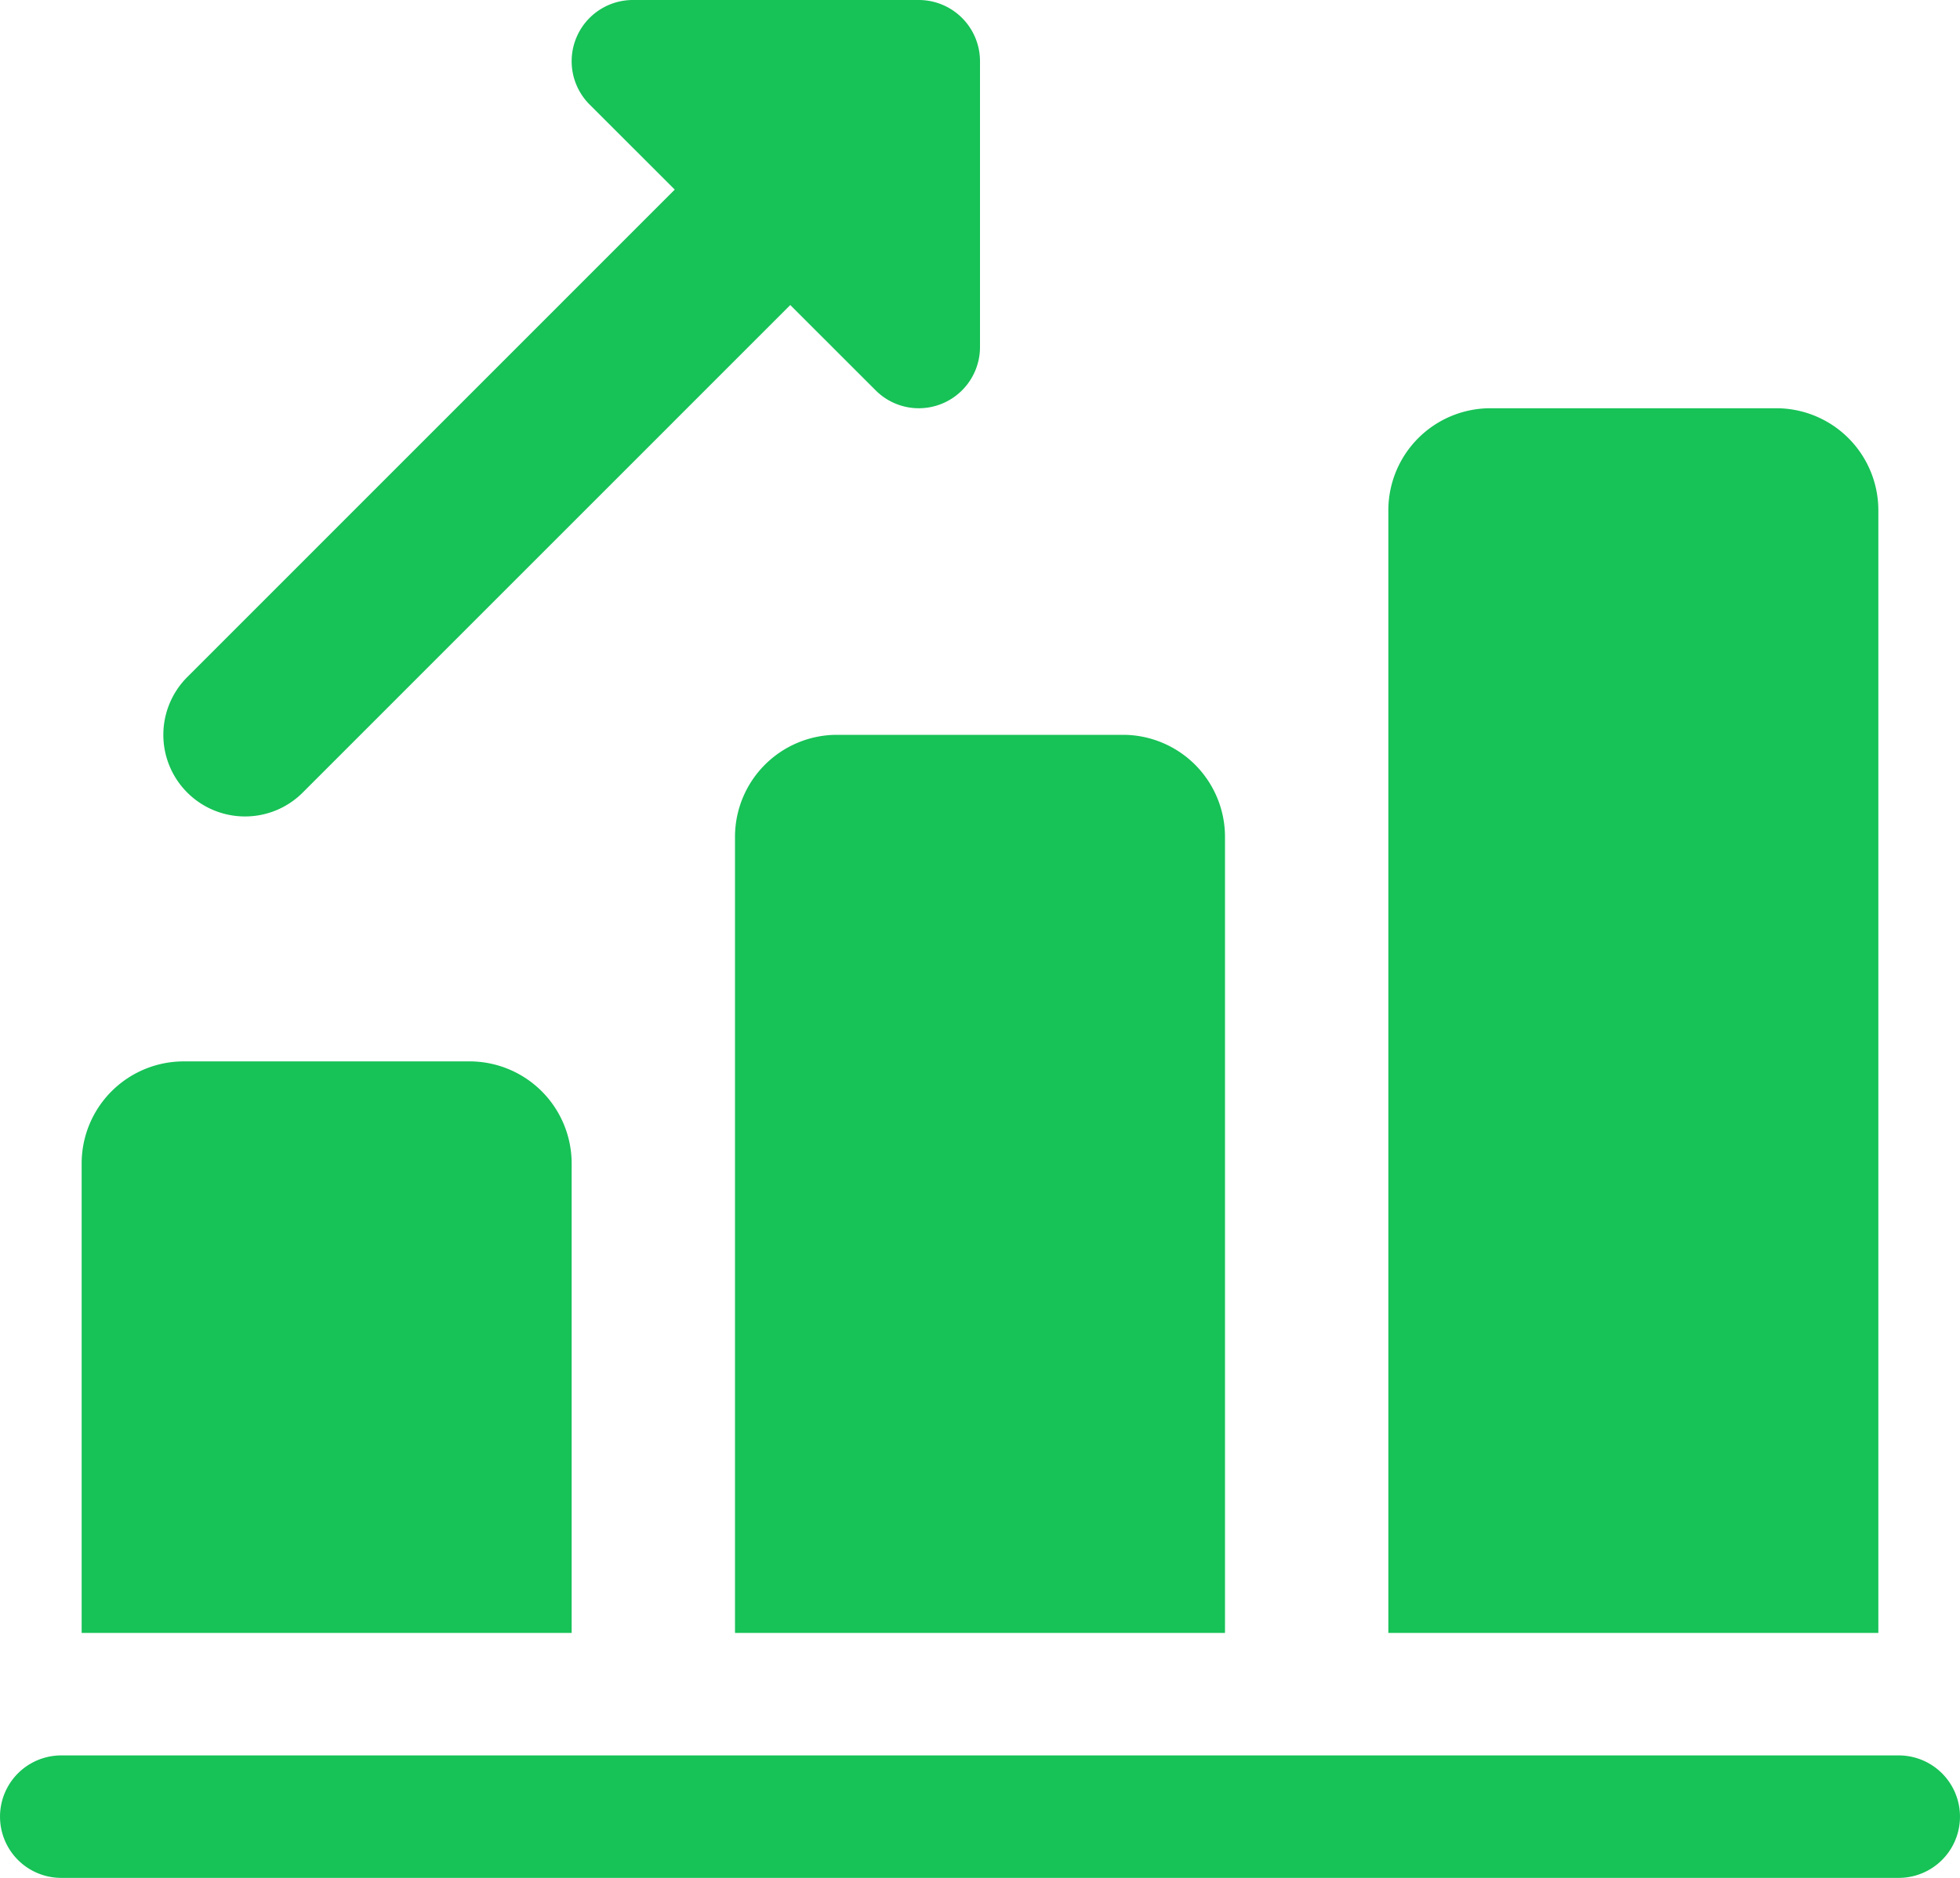 <svg xmlns="http://www.w3.org/2000/svg" width="50" height="47.917" viewBox="0 0 50 47.917"><defs><style>.a{fill:#17c257;}</style></defs><g transform="translate(0 -1)"><path class="a" d="M4.084,20.648a2.083,2.083,0,0,1-1.473-3.556L17,2.7a2.083,2.083,0,0,1,2.946,2.946L5.557,20.038a2.078,2.078,0,0,1-1.473.61Z" transform="translate(2.166 1.185)"/><path class="a" d="M15.854,11.417a1.555,1.555,0,0,1-1.1-.458L7.458,3.667A1.562,1.562,0,0,1,8.563,1h7.292a1.563,1.563,0,0,1,1.562,1.563V9.854a1.562,1.562,0,0,1-1.562,1.563Z" transform="translate(7.583)"/><path class="a" d="M13.5,16.6V28.583H1V16.6A2.605,2.605,0,0,1,3.6,14H10.9A2.605,2.605,0,0,1,13.5,16.6Z" transform="translate(1.083 14.083)"/><path class="a" d="M21.5,12.6V32.917H9V12.6A2.605,2.605,0,0,1,11.6,10H18.9A2.605,2.605,0,0,1,21.5,12.6Z" transform="translate(9.75 9.75)"/><path class="a" d="M29.5,8.6V37.25H17V8.6A2.605,2.605,0,0,1,19.6,6H26.9A2.605,2.605,0,0,1,29.5,8.6Z" transform="translate(18.417 5.417)"/><path class="a" d="M48.437,25.625H1.563a1.562,1.562,0,1,1,0-3.125H48.437a1.562,1.562,0,1,1,0,3.125Z" transform="translate(0 23.292)"/></g></svg>